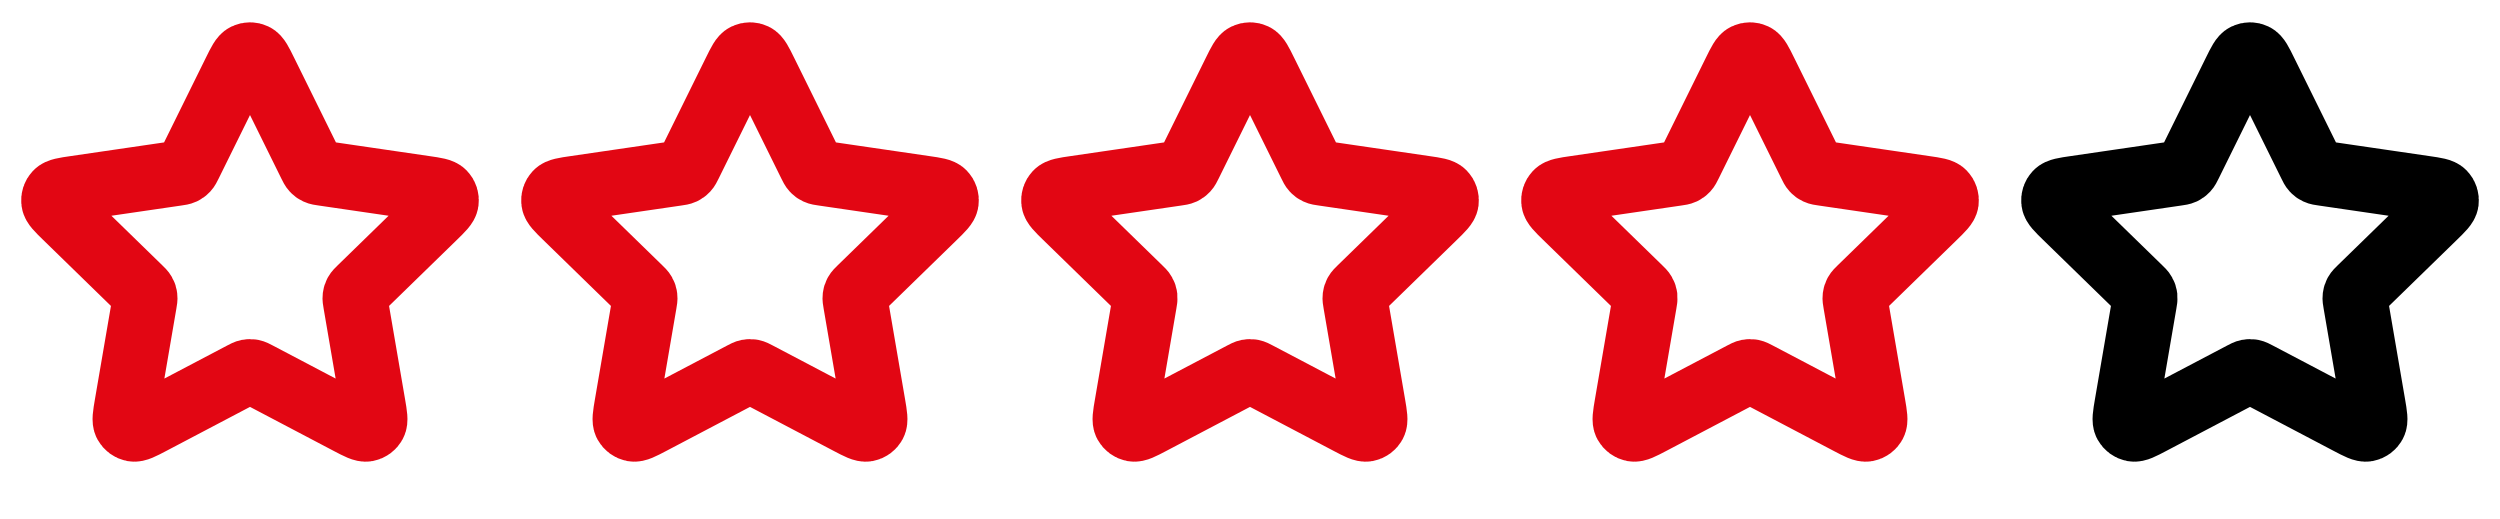 <svg width="77" height="16" viewBox="0 0 77 16" fill="none" xmlns="http://www.w3.org/2000/svg">
<path d="M7.24 2.216C7.388 1.916 7.462 1.766 7.562 1.719C7.649 1.677 7.751 1.677 7.838 1.719C7.939 1.766 8.012 1.916 8.16 2.216L9.563 5.058C9.607 5.147 9.629 5.191 9.661 5.225C9.689 5.256 9.723 5.28 9.761 5.298C9.803 5.318 9.852 5.325 9.95 5.339L13.088 5.798C13.419 5.846 13.584 5.87 13.66 5.951C13.727 6.021 13.758 6.118 13.745 6.214C13.731 6.324 13.611 6.441 13.372 6.674L11.102 8.885C11.031 8.954 10.996 8.988 10.973 9.029C10.953 9.065 10.94 9.105 10.935 9.147C10.929 9.193 10.937 9.242 10.954 9.339L11.49 12.463C11.546 12.792 11.575 12.957 11.521 13.054C11.475 13.139 11.393 13.199 11.298 13.217C11.189 13.237 11.041 13.159 10.745 13.004L7.939 11.528C7.852 11.482 7.808 11.459 7.762 11.45C7.721 11.442 7.679 11.442 7.638 11.45C7.592 11.459 7.549 11.482 7.461 11.528L4.655 13.004C4.359 13.159 4.212 13.237 4.102 13.217C4.007 13.199 3.925 13.139 3.879 13.054C3.826 12.957 3.854 12.792 3.91 12.463L4.446 9.339C4.463 9.242 4.471 9.193 4.465 9.147C4.46 9.105 4.448 9.065 4.427 9.029C4.404 8.988 4.369 8.954 4.298 8.885L2.028 6.674C1.789 6.441 1.669 6.324 1.655 6.214C1.642 6.118 1.673 6.021 1.74 5.951C1.816 5.87 1.982 5.846 2.312 5.798L5.451 5.339C5.548 5.325 5.597 5.318 5.639 5.298C5.677 5.28 5.711 5.256 5.739 5.225C5.771 5.191 5.793 5.147 5.837 5.058L7.24 2.216Z" stroke="#E20613" stroke-width="2" stroke-linecap="round" stroke-linejoin="round"/>
<path d="M38.04 2.216C38.188 1.916 38.262 1.766 38.362 1.719C38.449 1.677 38.551 1.677 38.638 1.719C38.739 1.766 38.812 1.916 38.96 2.216L40.364 5.058C40.407 5.147 40.429 5.191 40.461 5.225C40.489 5.256 40.523 5.28 40.561 5.298C40.603 5.318 40.652 5.325 40.75 5.339L43.888 5.798C44.219 5.846 44.384 5.87 44.46 5.951C44.527 6.021 44.558 6.118 44.546 6.214C44.531 6.324 44.411 6.441 44.172 6.674L41.902 8.885C41.831 8.954 41.796 8.988 41.773 9.029C41.753 9.065 41.74 9.105 41.735 9.147C41.729 9.193 41.737 9.242 41.754 9.339L42.29 12.463C42.346 12.792 42.374 12.957 42.321 13.054C42.275 13.139 42.193 13.199 42.098 13.217C41.989 13.237 41.841 13.159 41.545 13.004L38.739 11.528C38.652 11.482 38.608 11.459 38.562 11.45C38.521 11.442 38.479 11.442 38.438 11.45C38.392 11.459 38.349 11.482 38.261 11.528L35.455 13.004C35.16 13.159 35.012 13.237 34.902 13.217C34.807 13.199 34.725 13.139 34.679 13.054C34.626 12.957 34.654 12.792 34.711 12.463L35.246 9.339C35.263 9.242 35.271 9.193 35.266 9.147C35.261 9.105 35.248 9.065 35.227 9.029C35.205 8.988 35.169 8.954 35.098 8.885L32.828 6.674C32.589 6.441 32.469 6.324 32.455 6.214C32.442 6.118 32.473 6.021 32.54 5.951C32.616 5.87 32.782 5.846 33.112 5.798L36.251 5.339C36.348 5.325 36.397 5.318 36.44 5.298C36.477 5.28 36.511 5.256 36.539 5.225C36.571 5.191 36.593 5.147 36.637 5.058L38.04 2.216Z" stroke="#E20613" stroke-width="2" stroke-linecap="round" stroke-linejoin="round"/>
<g clip-path="url(#clip0_260_741)">
<path d="M22.64 2.216C22.788 1.916 22.861 1.766 22.962 1.719C23.049 1.677 23.151 1.677 23.238 1.719C23.338 1.766 23.412 1.916 23.56 2.216L24.963 5.058C25.007 5.147 25.029 5.191 25.061 5.225C25.089 5.256 25.123 5.28 25.161 5.298C25.203 5.318 25.252 5.325 25.349 5.339L28.488 5.798C28.819 5.846 28.984 5.87 29.06 5.951C29.127 6.021 29.158 6.118 29.145 6.214C29.131 6.324 29.011 6.441 28.772 6.674L26.502 8.885C26.431 8.954 26.396 8.988 26.373 9.029C26.352 9.065 26.34 9.105 26.335 9.147C26.329 9.193 26.337 9.242 26.354 9.339L26.89 12.463C26.946 12.792 26.974 12.957 26.921 13.054C26.875 13.139 26.793 13.199 26.698 13.217C26.588 13.237 26.441 13.159 26.145 13.004L23.339 11.528C23.252 11.482 23.208 11.459 23.162 11.45C23.121 11.442 23.079 11.442 23.038 11.45C22.992 11.459 22.948 11.482 22.861 11.528L20.055 13.004C19.759 13.159 19.611 13.237 19.502 13.217C19.407 13.199 19.325 13.139 19.279 13.054C19.226 12.957 19.254 12.792 19.31 12.463L19.846 9.339C19.863 9.242 19.871 9.193 19.865 9.147C19.86 9.105 19.847 9.065 19.827 9.029C19.804 8.988 19.769 8.954 19.698 8.885L17.428 6.674C17.189 6.441 17.069 6.324 17.055 6.214C17.042 6.118 17.073 6.021 17.14 5.951C17.216 5.87 17.381 5.846 17.712 5.798L20.851 5.339C20.948 5.325 20.997 5.318 21.039 5.298C21.077 5.28 21.111 5.256 21.139 5.225C21.171 5.191 21.193 5.147 21.237 5.058L22.64 2.216Z" stroke="#E20613" stroke-width="2" stroke-linecap="round" stroke-linejoin="round"/>
</g>
<g clip-path="url(#clip1_260_741)">
<path d="M53.44 2.216C53.588 1.916 53.662 1.766 53.762 1.719C53.849 1.677 53.951 1.677 54.038 1.719C54.139 1.766 54.212 1.916 54.36 2.216L55.764 5.058C55.807 5.147 55.829 5.191 55.861 5.225C55.889 5.256 55.923 5.28 55.961 5.298C56.003 5.318 56.052 5.325 56.15 5.339L59.288 5.798C59.619 5.846 59.784 5.87 59.86 5.951C59.927 6.021 59.958 6.118 59.946 6.214C59.931 6.324 59.811 6.441 59.572 6.674L57.302 8.885C57.231 8.954 57.196 8.988 57.173 9.029C57.153 9.065 57.14 9.105 57.135 9.147C57.129 9.193 57.137 9.242 57.154 9.339L57.69 12.463C57.746 12.792 57.774 12.957 57.721 13.054C57.675 13.139 57.593 13.199 57.498 13.217C57.389 13.237 57.241 13.159 56.945 13.004L54.139 11.528C54.051 11.482 54.008 11.459 53.962 11.45C53.921 11.442 53.879 11.442 53.838 11.45C53.792 11.459 53.748 11.482 53.661 11.528L50.855 13.004C50.559 13.159 50.411 13.237 50.302 13.217C50.207 13.199 50.125 13.139 50.079 13.054C50.026 12.957 50.054 12.792 50.11 12.463L50.646 9.339C50.663 9.242 50.671 9.193 50.666 9.147C50.66 9.105 50.648 9.065 50.627 9.029C50.604 8.988 50.569 8.954 50.498 8.885L48.228 6.674C47.989 6.441 47.869 6.324 47.855 6.214C47.842 6.118 47.873 6.021 47.94 5.951C48.016 5.87 48.181 5.846 48.512 5.798L51.651 5.339C51.748 5.325 51.797 5.318 51.839 5.298C51.877 5.28 51.911 5.256 51.939 5.225C51.971 5.191 51.993 5.147 52.037 5.058L53.44 2.216Z" stroke="#E20613" stroke-width="2" stroke-linecap="round" stroke-linejoin="round"/>
</g>
<path d="M68.84 2.216C68.988 1.916 69.062 1.766 69.162 1.719C69.249 1.677 69.351 1.677 69.438 1.719C69.539 1.766 69.613 1.916 69.76 2.216L71.164 5.058C71.207 5.147 71.229 5.191 71.261 5.225C71.289 5.256 71.323 5.28 71.361 5.298C71.403 5.318 71.452 5.325 71.55 5.339L74.688 5.798C75.019 5.846 75.184 5.87 75.26 5.951C75.327 6.021 75.358 6.118 75.346 6.214C75.331 6.324 75.211 6.441 74.972 6.674L72.702 8.885C72.631 8.954 72.596 8.988 72.573 9.029C72.553 9.065 72.54 9.105 72.535 9.147C72.529 9.193 72.537 9.242 72.554 9.339L73.09 12.463C73.146 12.792 73.175 12.957 73.121 13.054C73.075 13.139 72.993 13.199 72.898 13.217C72.789 13.237 72.641 13.159 72.345 13.004L69.539 11.528C69.452 11.482 69.408 11.459 69.362 11.45C69.321 11.442 69.279 11.442 69.238 11.45C69.192 11.459 69.149 11.482 69.061 11.528L66.255 13.004C65.96 13.159 65.812 13.237 65.702 13.217C65.607 13.199 65.525 13.139 65.479 13.054C65.426 12.957 65.454 12.792 65.51 12.463L66.046 9.339C66.063 9.242 66.071 9.193 66.066 9.147C66.061 9.105 66.048 9.065 66.027 9.029C66.005 8.988 65.969 8.954 65.898 8.885L63.628 6.674C63.389 6.441 63.269 6.324 63.255 6.214C63.242 6.118 63.273 6.021 63.34 5.951C63.416 5.87 63.582 5.846 63.912 5.798L67.051 5.339C67.148 5.325 67.197 5.318 67.24 5.298C67.277 5.28 67.311 5.256 67.339 5.225C67.371 5.191 67.393 5.147 67.437 5.058L68.84 2.216Z" stroke="black" stroke-width="2" stroke-linecap="round" stroke-linejoin="round"/>
<defs>
<clipPath id="clip0_260_741">
<rect width="15.4" height="15.4" fill="white" transform="translate(15.4)"/>
</clipPath>
<clipPath id="clip1_260_741">
<rect width="15.4" height="15.4" fill="white" transform="translate(46.2)"/>
</clipPath>
</defs>
</svg>
